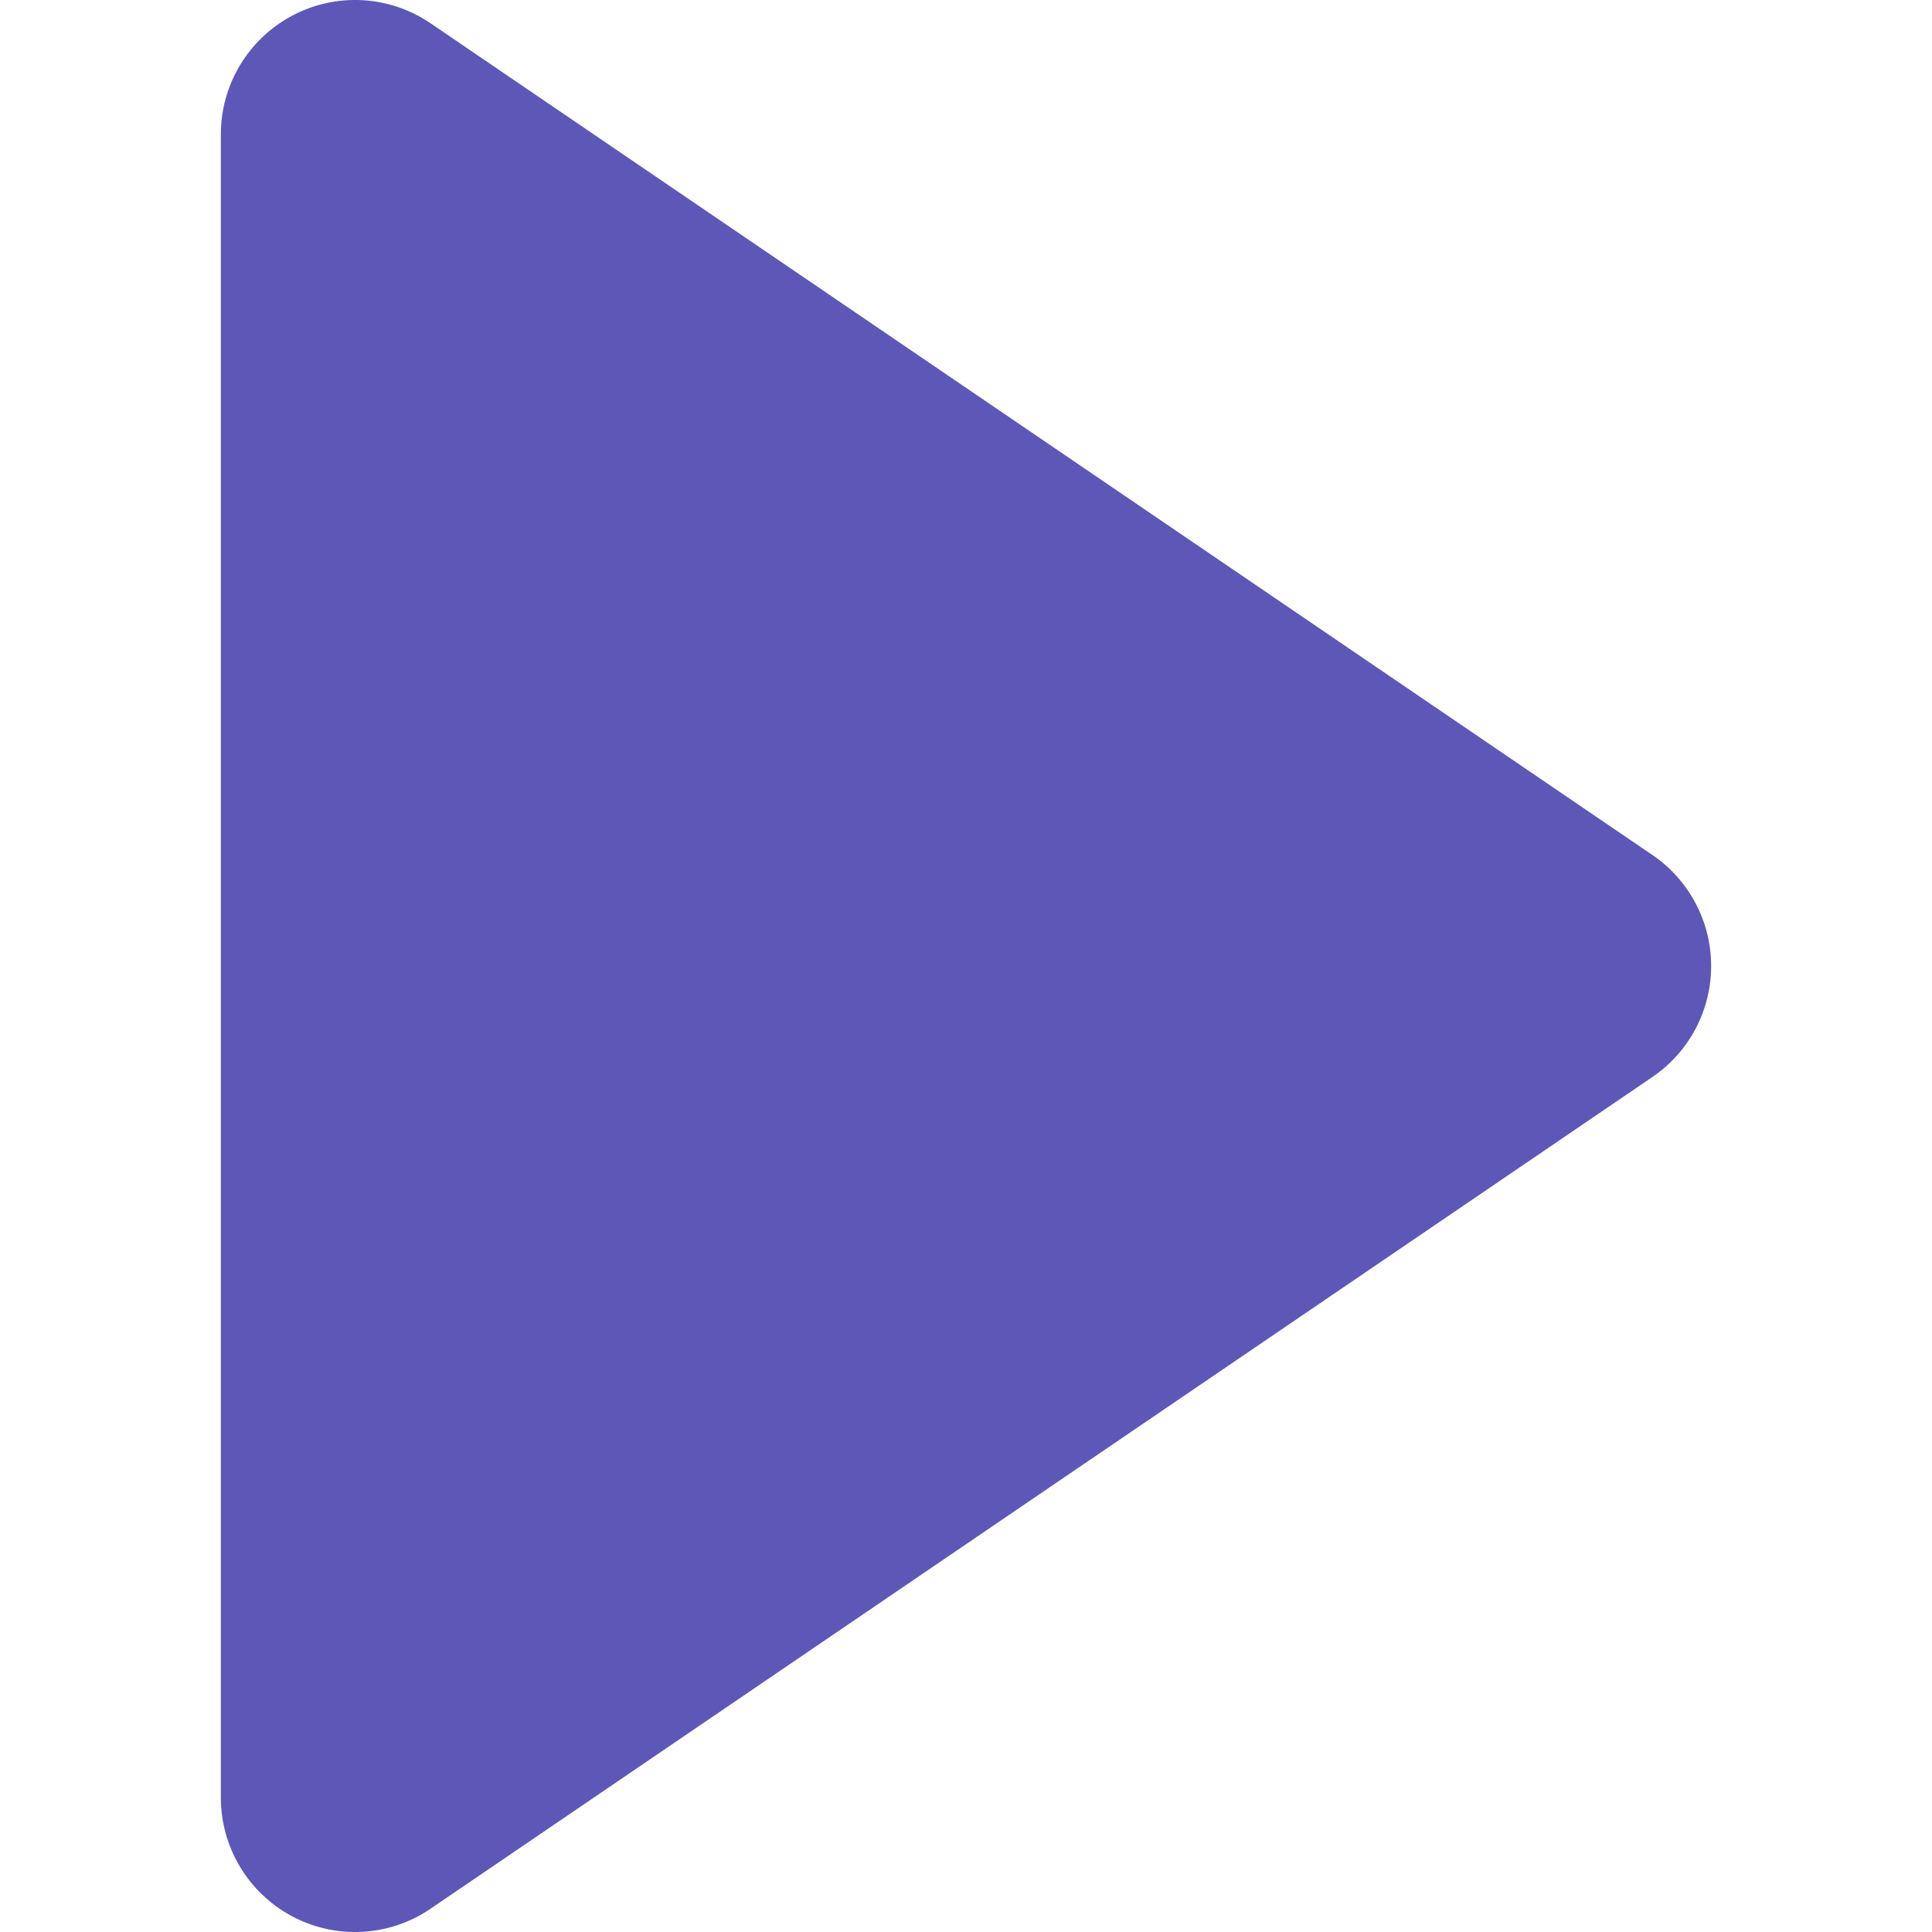 <svg width="16" height="16" viewBox="0 0 16 16" fill="none" xmlns="http://www.w3.org/2000/svg">
<g clip-path="url(#clip0)">
<path d="M13.685 7.081L3.566 0.193C3.226 -0.039 2.785 -0.064 2.421 0.129C2.057 0.322 1.829 0.7 1.829 1.112V14.888C1.829 15.3 2.057 15.678 2.421 15.871C2.785 16.064 3.226 16.039 3.566 15.807L13.685 8.919C13.989 8.712 14.171 8.368 14.171 8C14.171 7.632 13.989 7.288 13.685 7.081Z" fill="#5D58B7"/>
</g>
<defs>
<clipPath id="clip0">
<rect width="16" height="16" fill="white"/>
</clipPath>
</defs>
</svg>
